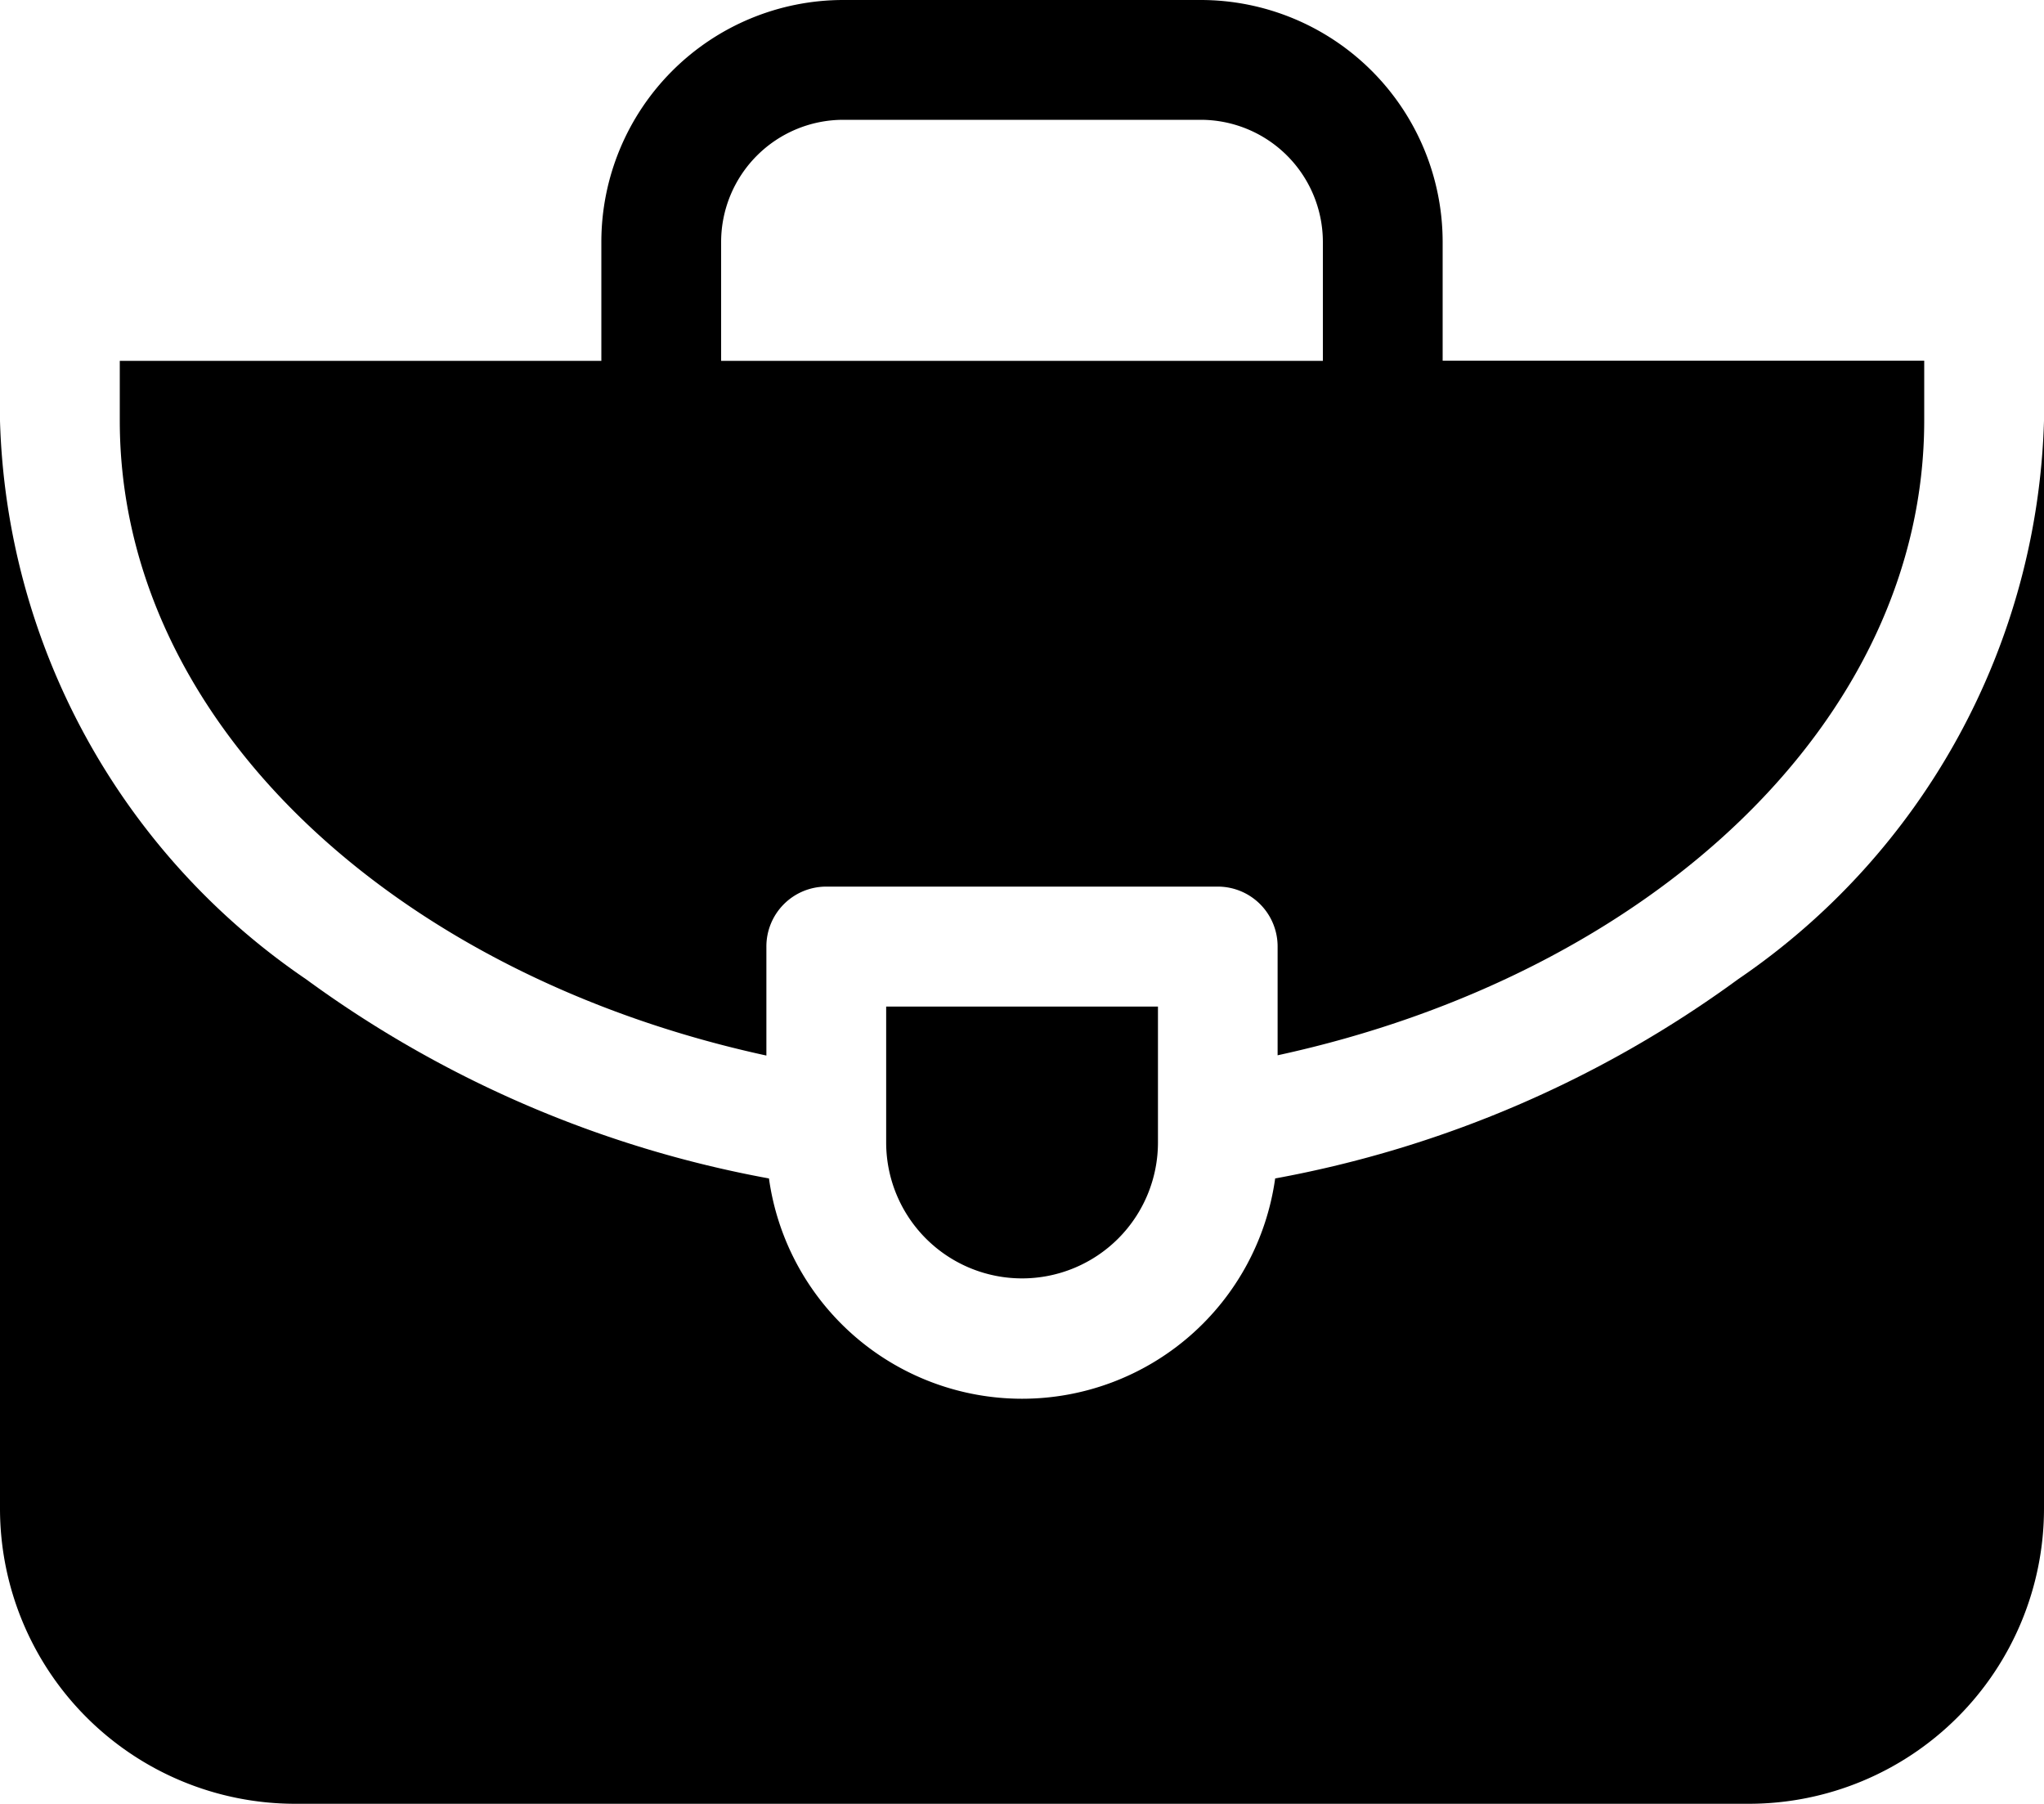 <svg xmlns="http://www.w3.org/2000/svg" width="15.853" height="13.988" viewBox="0 0 15.853 13.988">
  <g id="briefcase" transform="translate(0 -30.125)">
    <path id="Path_2162" data-name="Path 2162" d="M13.482,139.829a8.751,8.751,0,0,1-3.592,1.546,1.982,1.982,0,0,1-3.926,0,8.751,8.751,0,0,1-3.592-1.546A5.426,5.426,0,0,1,0,135.5v8.437a2.29,2.29,0,0,0,2.287,2.287H13.566a2.29,2.29,0,0,0,2.287-2.287V135.5A5.426,5.426,0,0,1,13.482,139.829Z" transform="translate(0 -102.112)"/>
    <path id="Path_2163" data-name="Path 2163" d="M35.015,38.31v-.844A.464.464,0,0,1,35.479,37h3.037a.464.464,0,0,1,.464.464v.844c2.9-.629,5.015-2.6,5.015-4.922v-.464H40.26V32a1.877,1.877,0,0,0-1.875-1.875H35.61A1.877,1.877,0,0,0,33.735,32v.923H30v.464C30,35.713,32.119,37.681,35.015,38.31ZM34.664,32a.948.948,0,0,1,.946-.946h2.775a.948.948,0,0,1,.946.946v.923H34.664V32Z" transform="translate(-29.071 0)"/>
    <path id="Path_2164" data-name="Path 2164" d="M224.073,282.215h-2.108v1.054a1.054,1.054,0,1,0,2.108,0Z" transform="translate(-215.092 -244.285)"/>
  </g>
</svg>
